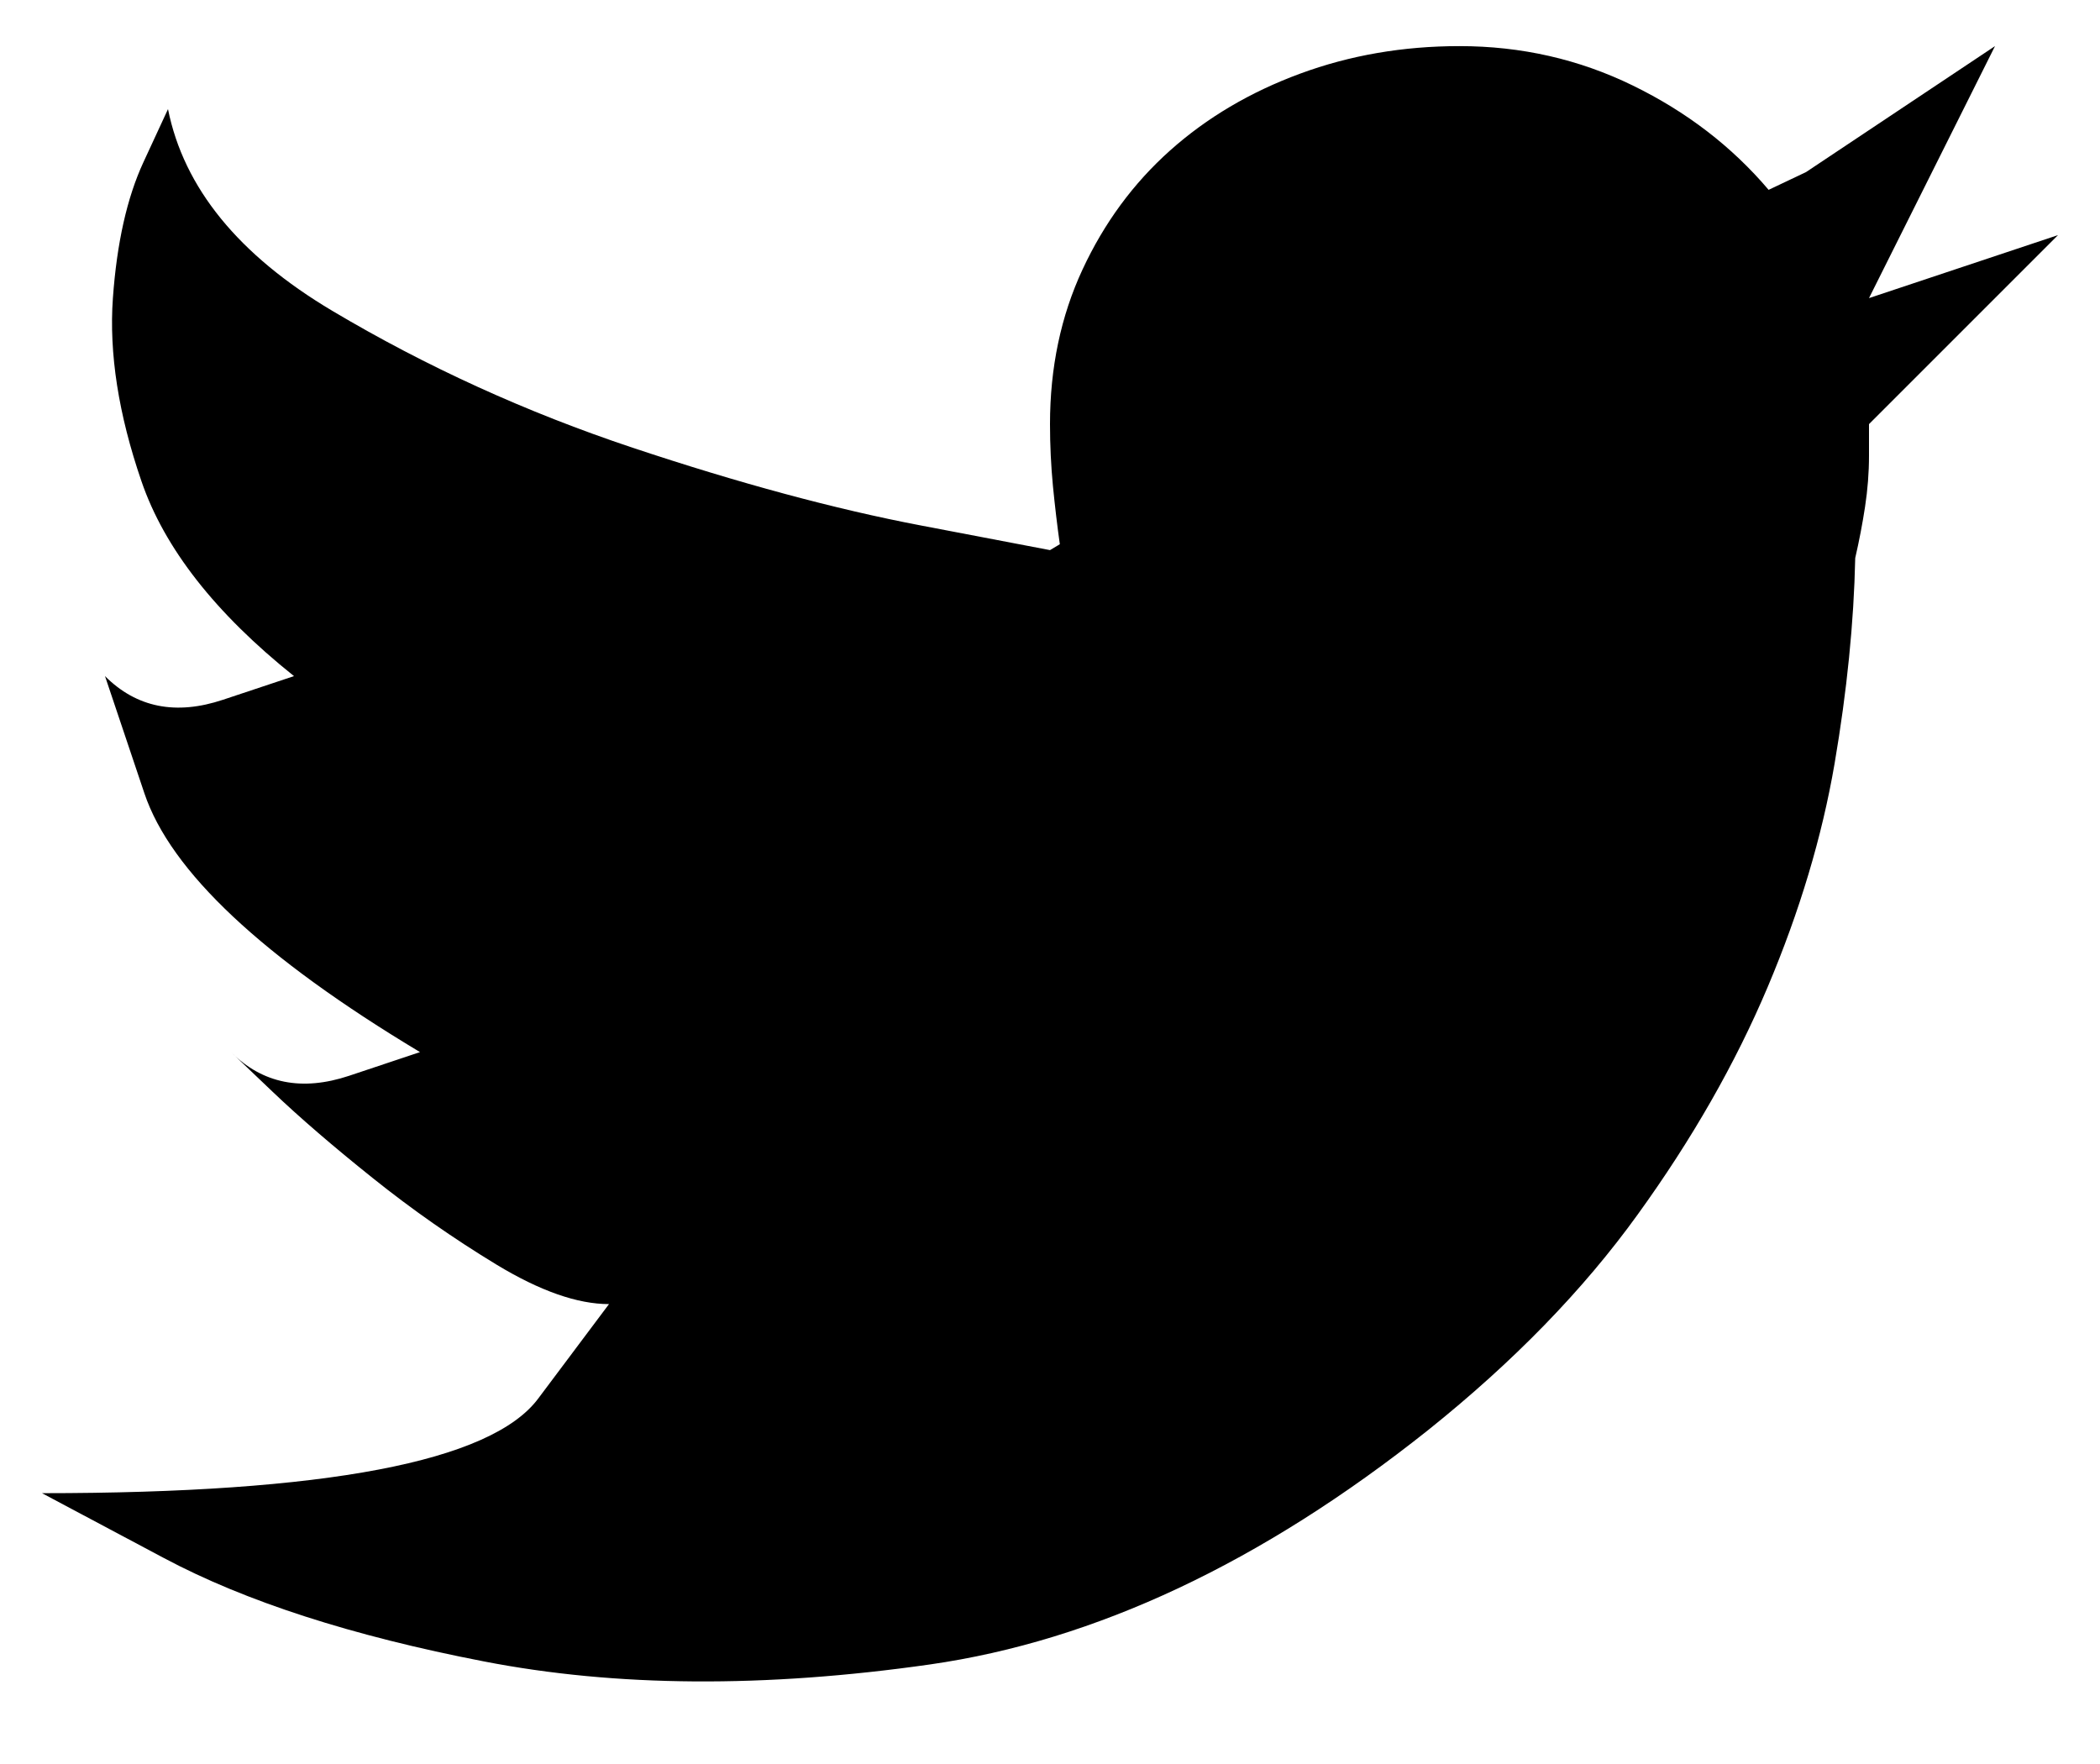 <svg width="25" height="21" viewBox="0 0 25 21" fill="none" xmlns="http://www.w3.org/2000/svg">
<path d="M24.5 2.799L22.25 5.049V5.424C22.25 5.627 22.234 5.83 22.203 6.033C22.172 6.236 22.133 6.44 22.086 6.643C22.07 7.408 21.988 8.225 21.84 9.092C21.691 9.959 21.426 10.846 21.043 11.752C20.66 12.658 20.145 13.561 19.496 14.459C18.848 15.358 18.016 16.213 17 17.026C15.016 18.604 13.039 19.533 11.07 19.815C9.102 20.096 7.332 20.084 5.762 19.779C4.191 19.475 2.922 19.065 1.953 18.549C0.984 18.033 0.5 17.776 0.5 17.776C3.875 17.776 5.844 17.401 6.406 16.651C6.969 15.9 7.25 15.525 7.25 15.525C6.875 15.525 6.43 15.369 5.914 15.057C5.398 14.744 4.906 14.4 4.438 14.025C3.969 13.65 3.57 13.307 3.242 12.994C2.914 12.682 2.75 12.525 2.75 12.525C3.125 12.9 3.594 12.994 4.156 12.807C4.719 12.619 5 12.525 5 12.525C3.125 11.4 2.031 10.373 1.719 9.444C1.406 8.514 1.25 8.049 1.25 8.049C1.625 8.424 2.094 8.518 2.656 8.33C3.219 8.143 3.5 8.049 3.5 8.049C2.562 7.299 1.957 6.526 1.684 5.729C1.41 4.932 1.297 4.205 1.344 3.549C1.391 2.893 1.512 2.354 1.707 1.932C1.902 1.51 2 1.299 2 1.299C2.188 2.236 2.84 3.037 3.957 3.701C5.074 4.365 6.266 4.908 7.531 5.33C8.797 5.752 9.941 6.061 10.965 6.256C11.988 6.451 12.5 6.549 12.5 6.549L12.617 6.479C12.586 6.26 12.559 6.029 12.535 5.787C12.512 5.545 12.5 5.299 12.5 5.049C12.5 4.377 12.629 3.764 12.887 3.209C13.145 2.654 13.492 2.182 13.93 1.791C14.367 1.401 14.883 1.096 15.477 0.877C16.07 0.658 16.703 0.549 17.375 0.549C18.109 0.549 18.797 0.705 19.438 1.018C20.078 1.33 20.617 1.744 21.055 2.26L21.5 2.049L23.75 0.549L22.25 3.549L24.5 2.799Z" fill="black"/>
</svg>
